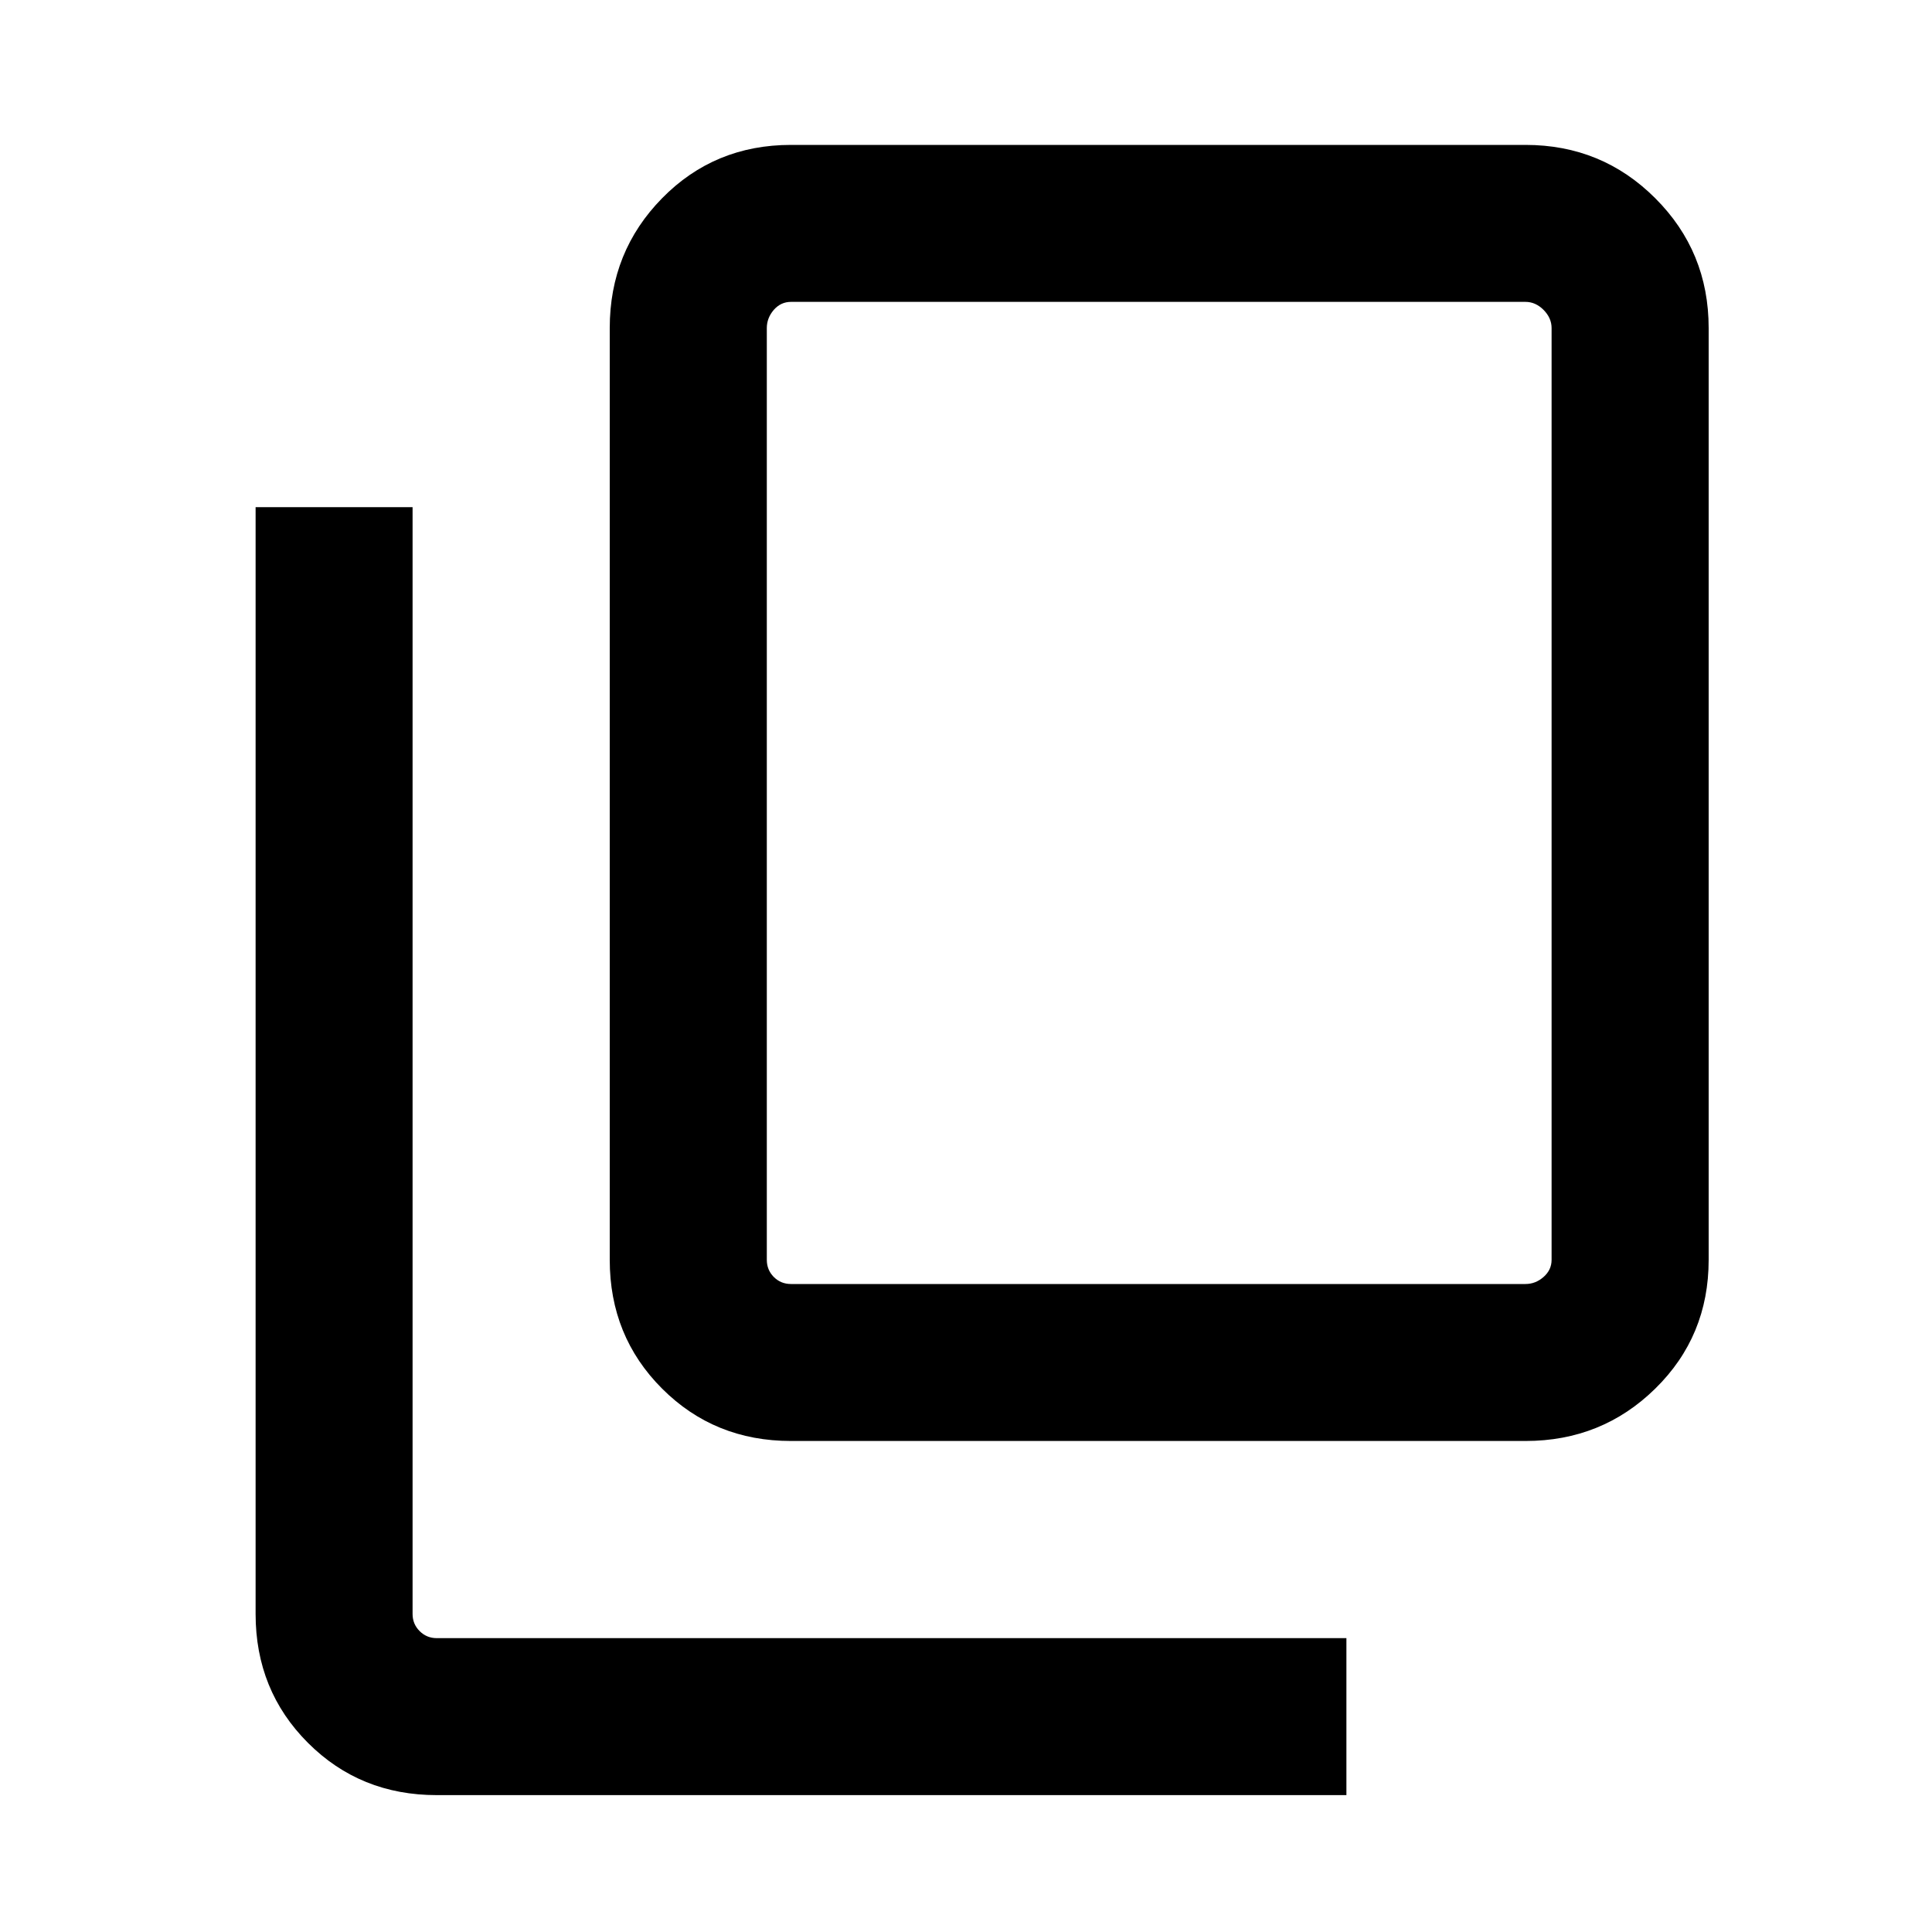 <svg xmlns="http://www.w3.org/2000/svg" height="20" width="20"><path d="M4.521 18.583q-.792 0-1.333-.541-.542-.542-.542-1.334V5.25h1.625v11.458q0 .104.073.177t.177.073h9.417v1.625Zm3.667-3.666q-.792 0-1.334-.542t-.542-1.333V3.396q0-.792.542-1.344T8.188 1.5h7.604q.791 0 1.343.552.553.552.553 1.344v9.646q0 .791-.553 1.333-.552.542-1.343.542Zm0-1.625h7.604q.104 0 .187-.073t.083-.177V3.396q0-.104-.083-.188-.083-.083-.187-.083H8.188q-.105 0-.178.083-.072.084-.072.188v9.646q0 .104.072.177.073.073.178.073Zm-.25 0V3.125 13.292Z"/></svg>